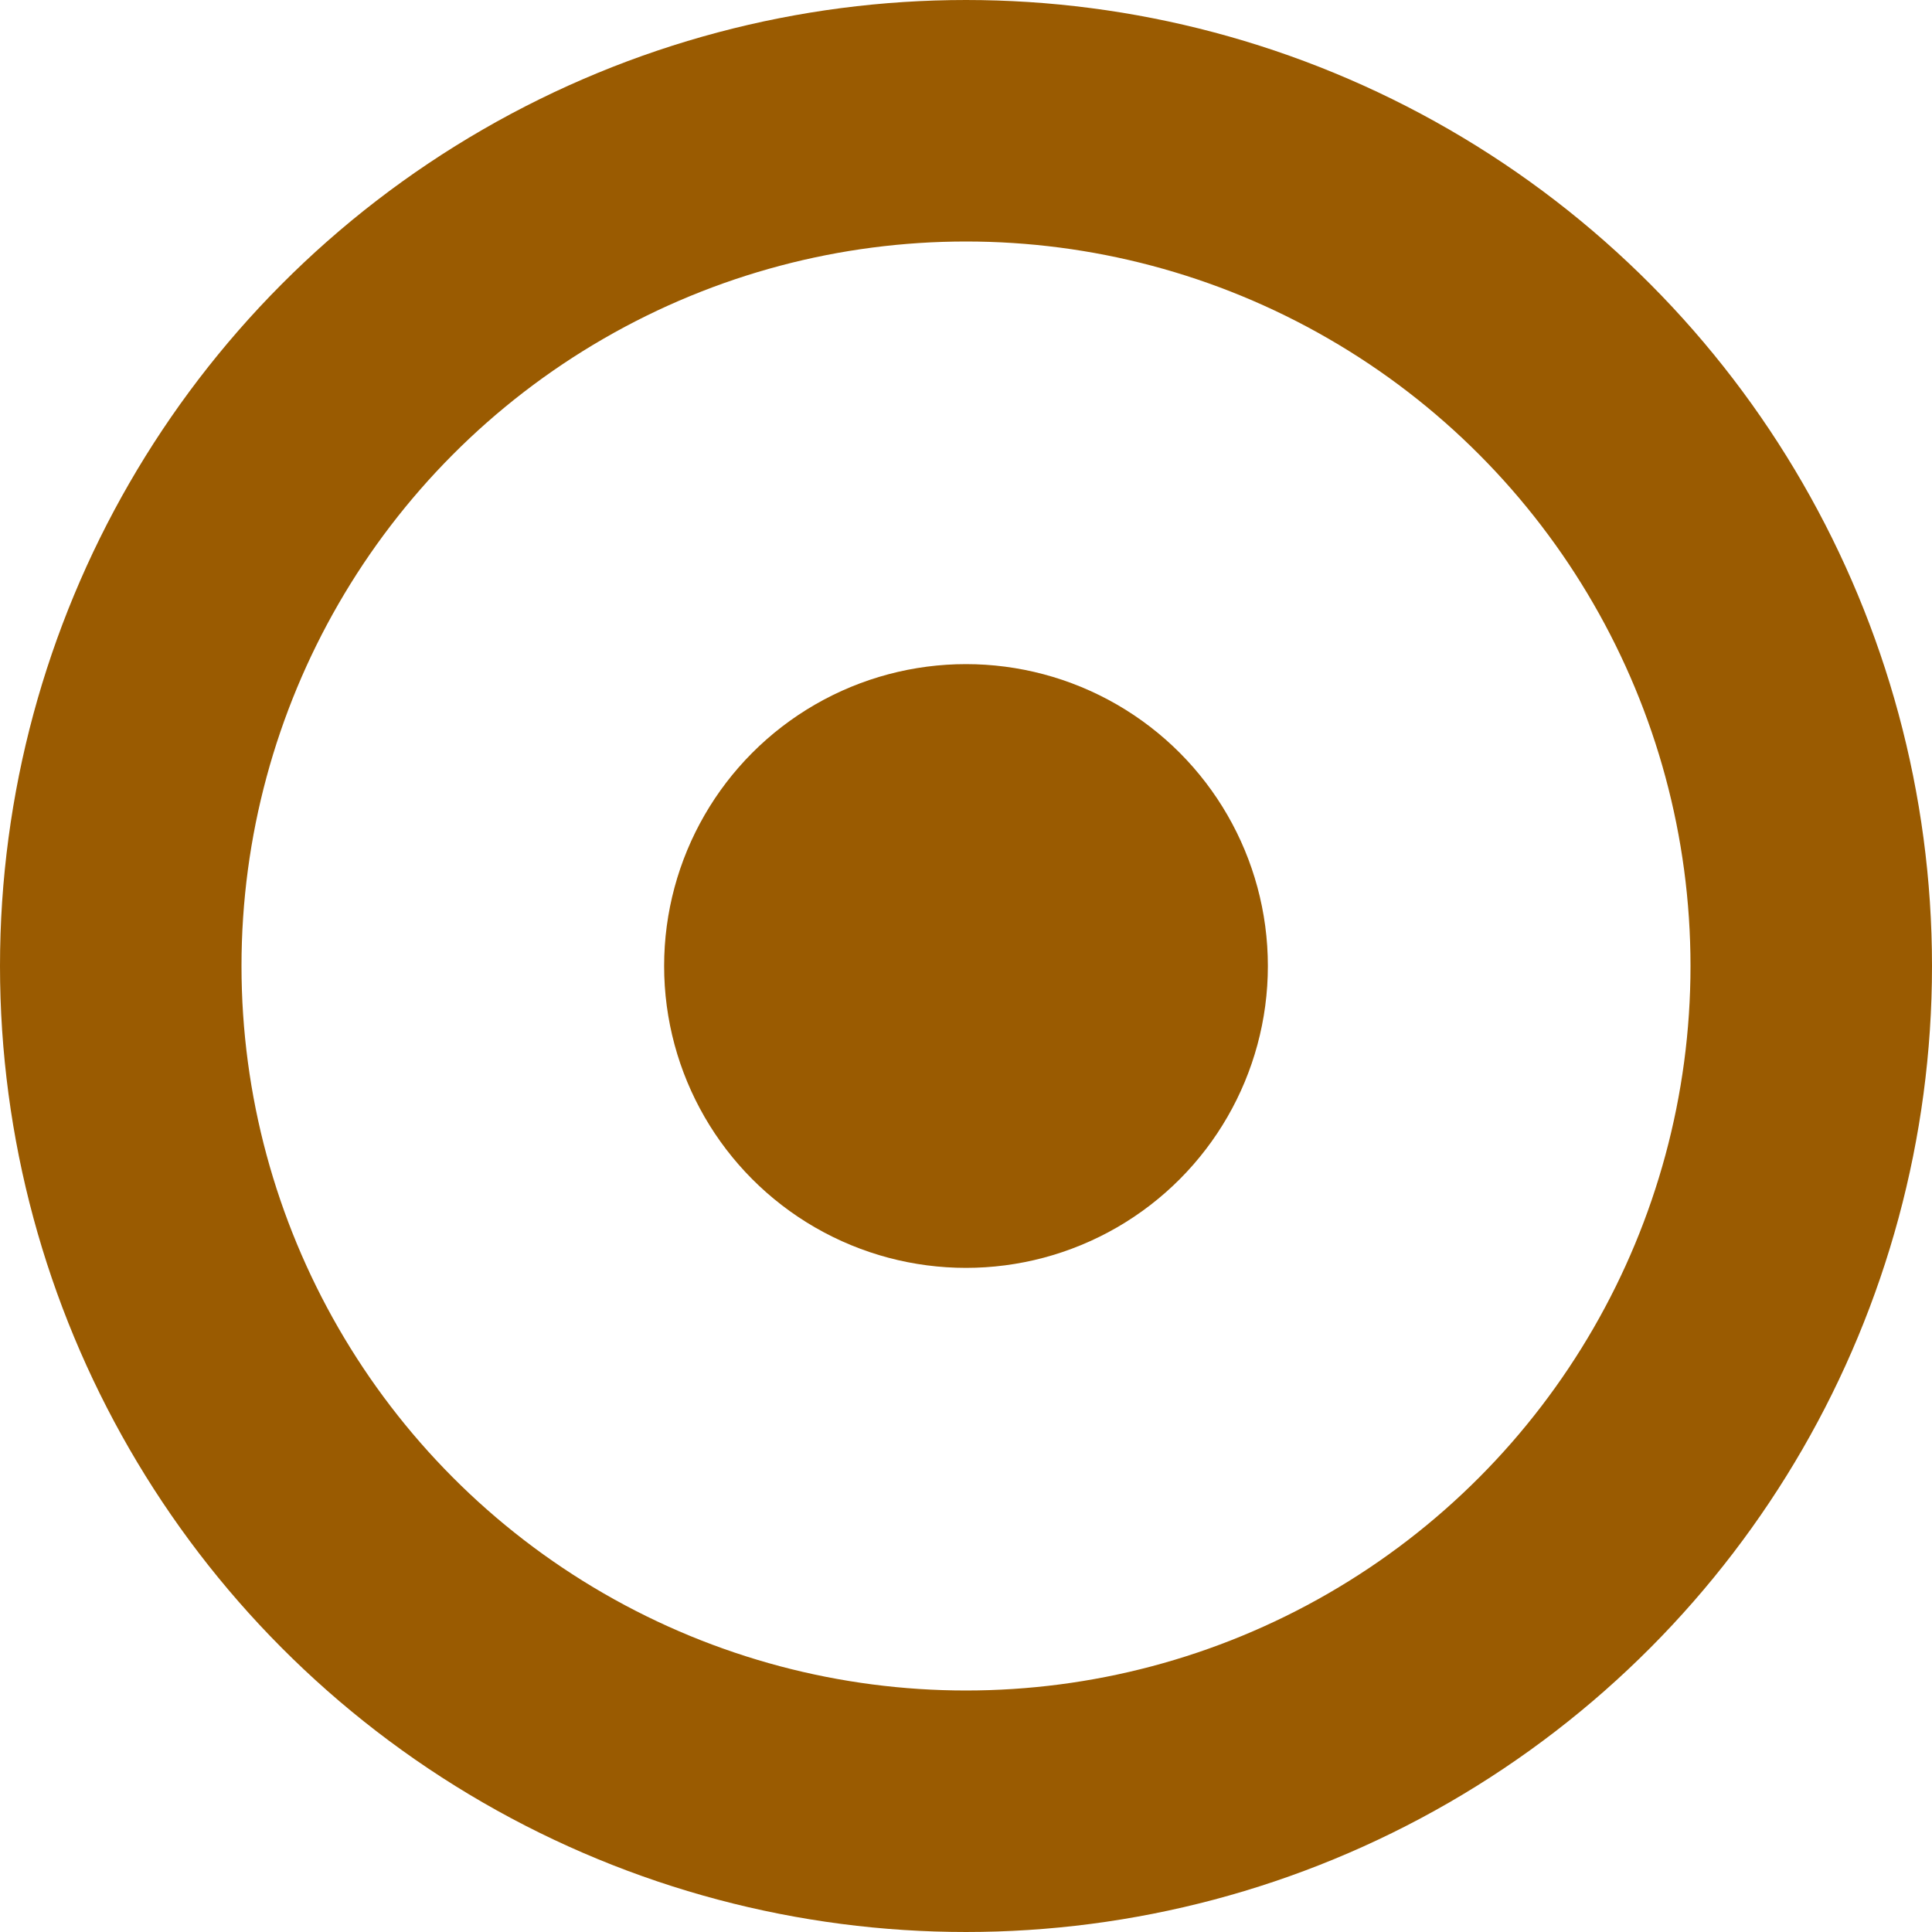 <svg width="16" height="16" viewBox="0 0 16 16" xmlns="http://www.w3.org/2000/svg"><title>Group 2</title><g transform="translate(1 1)" fill="none" fill-rule="evenodd"><circle stroke="#9A5B01" stroke-width="2" cx="7" cy="7" r="7"/><circle fill="#9A5B01" cx="7" cy="7" r="2.5"/></g></svg>